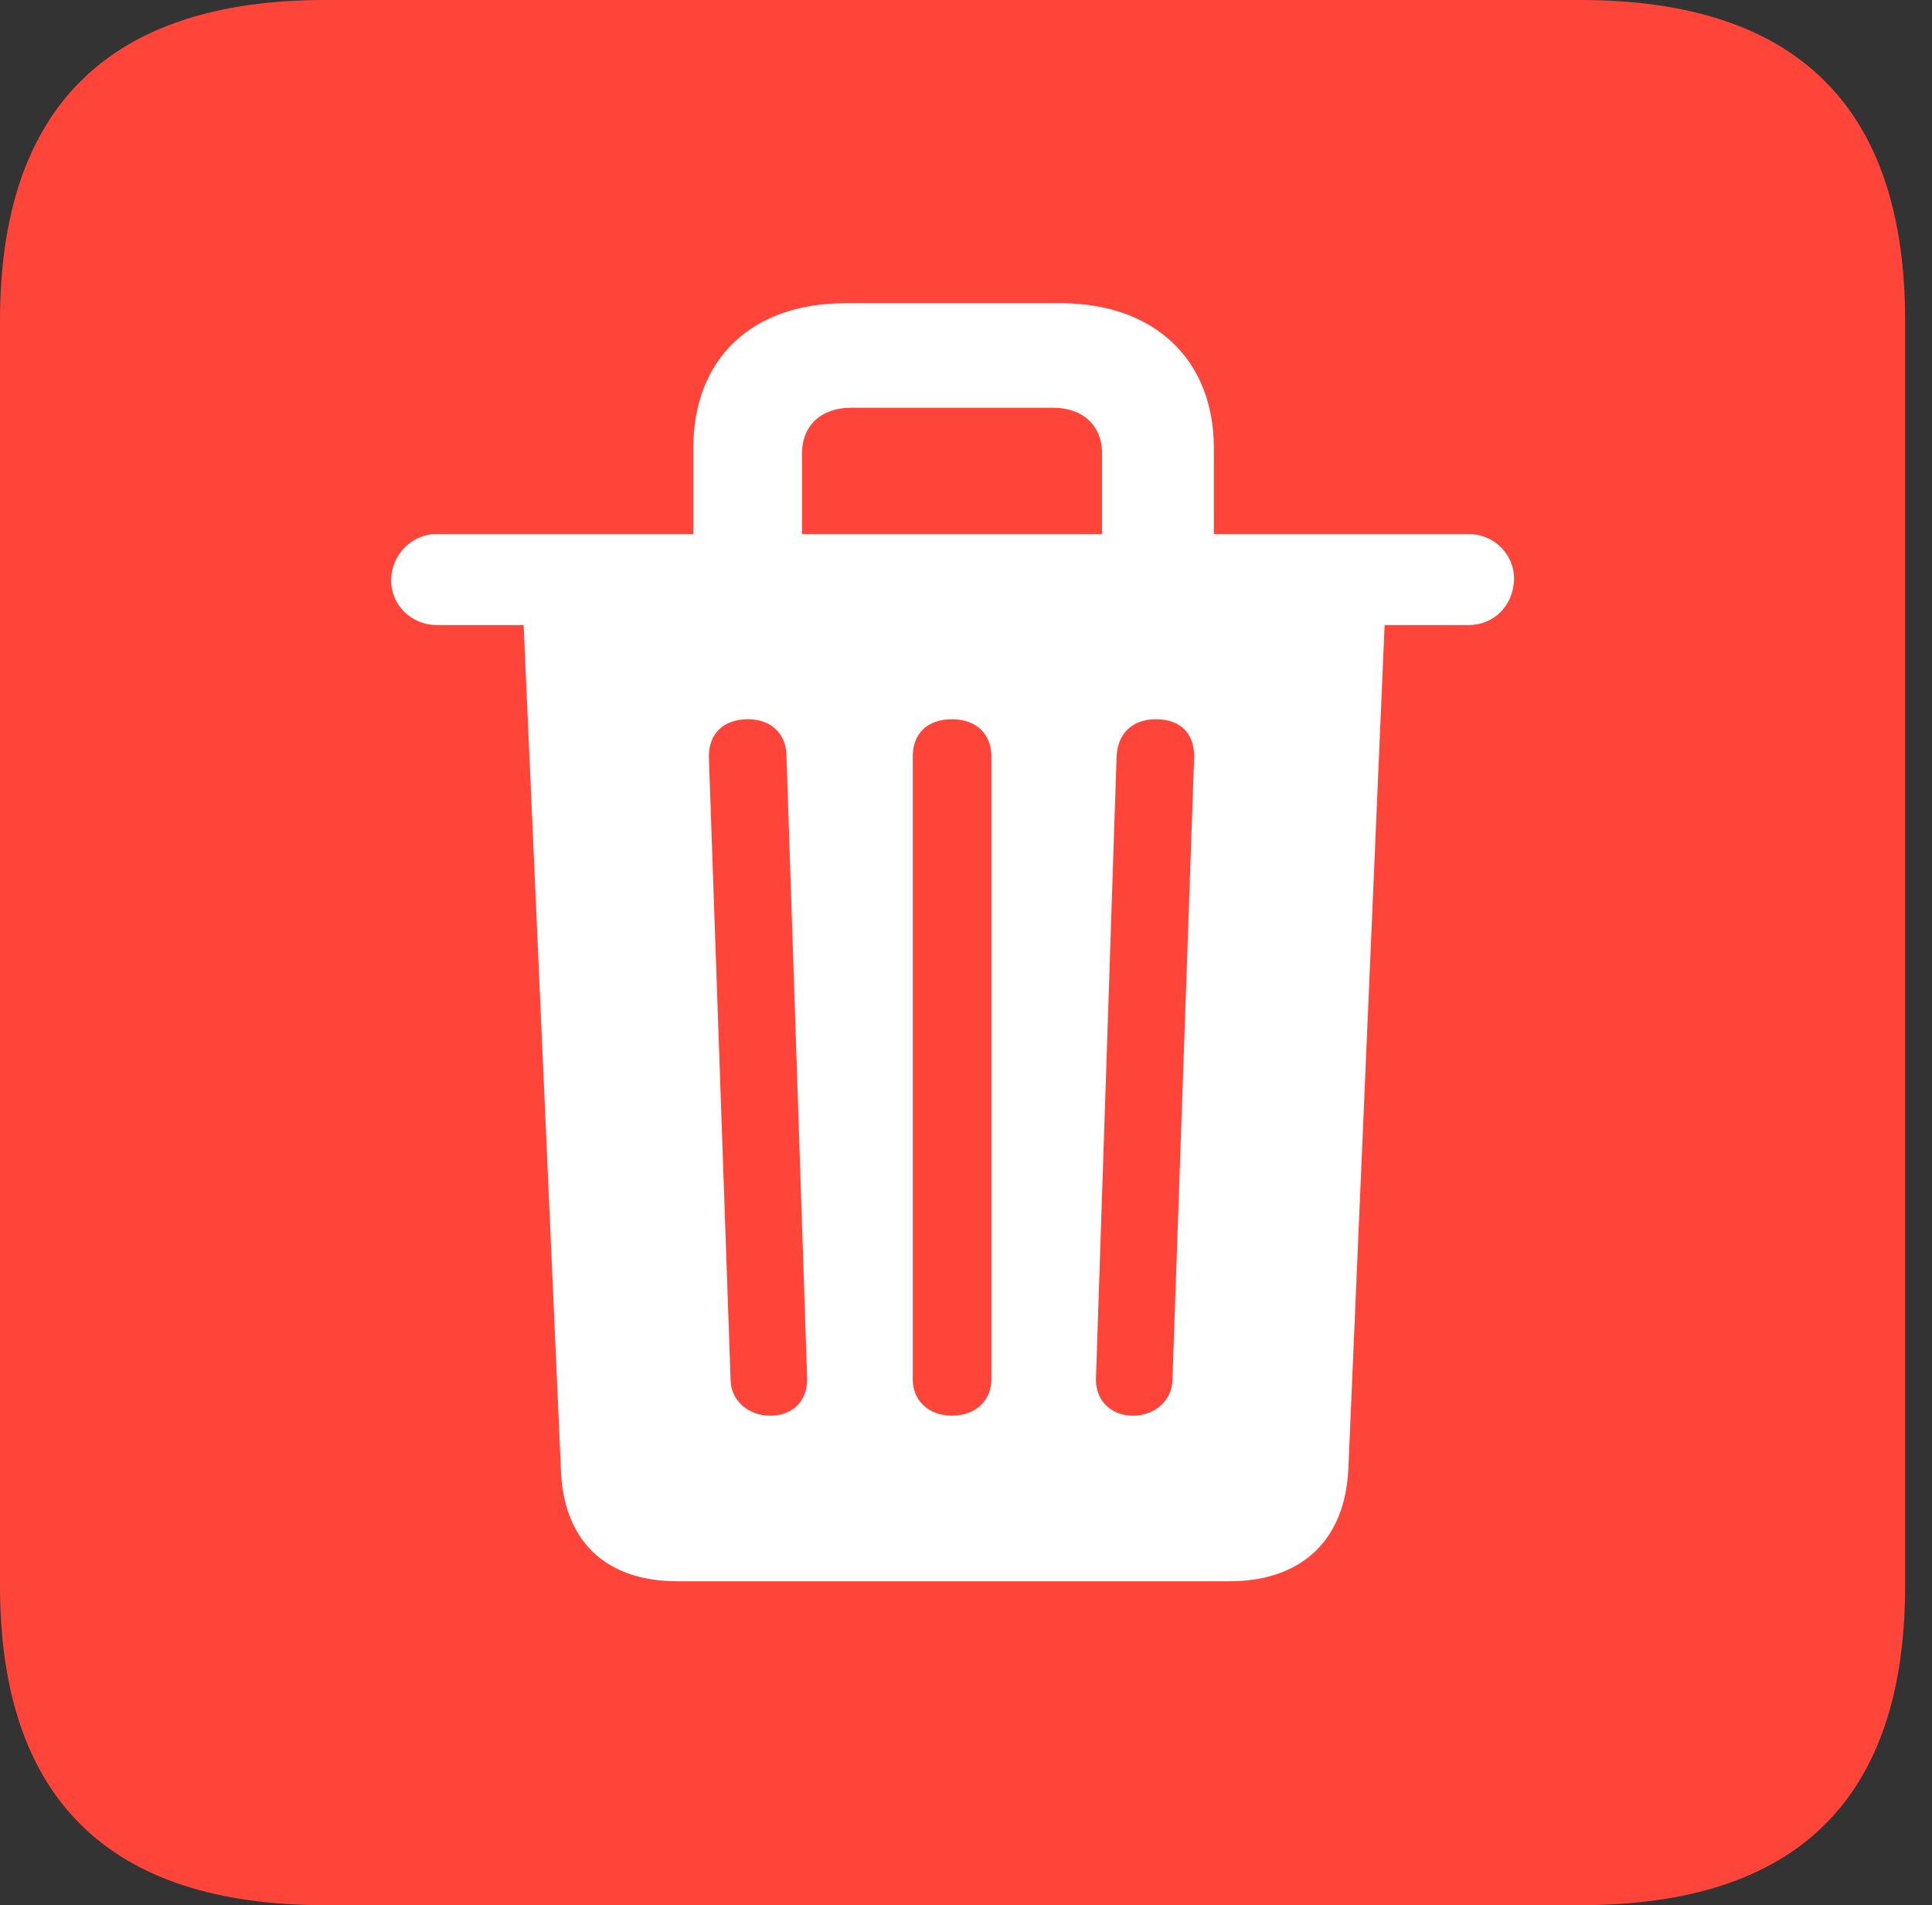 <?xml version="1.0" encoding="UTF-8"?>
<!--Generator: Apple Native CoreSVG 326-->
<!DOCTYPE svg
PUBLIC "-//W3C//DTD SVG 1.1//EN"
       "http://www.w3.org/Graphics/SVG/1.1/DTD/svg11.dtd">
<svg version="1.1" xmlns="http://www.w3.org/2000/svg" xmlns:xlink="http://www.w3.org/1999/xlink" viewBox="0 0 25.525 25.17">
 <rect x="0" y="0" width="25.525" height="25.17" fill="#333333" stroke="none"/>
 <g>
  <rect height="25.17" opacity="0" width="25.525" x="0" y="0"/>
  <path d="M4.293 25.17L20.877 25.17C23.748 25.17 25.17 23.762 25.17 20.945L25.17 4.238C25.17 1.422 23.748 0 20.877 0L4.293 0C1.436 0 0 1.422 0 4.238L0 20.945C0 23.762 1.436 25.17 4.293 25.17Z" fill="#ff453a"/>
  <path d="M8.955 20.891C7.998 20.891 7.438 20.357 7.41 19.4L6.918 8.258L5.77 8.258C5.441 8.258 5.168 7.998 5.168 7.67C5.168 7.328 5.441 7.055 5.77 7.055L9.16 7.055L9.16 5.92C9.16 4.744 9.926 4.006 11.17 4.006L14.014 4.006C15.244 4.006 16.037 4.744 16.037 5.92L16.037 7.055L19.4 7.055C19.742 7.055 20.016 7.328 20.002 7.67C19.988 7.998 19.742 8.258 19.4 8.258L18.293 8.258L17.814 19.4C17.773 20.357 17.186 20.891 16.242 20.891ZM10.172 18.703C10.486 18.703 10.664 18.498 10.664 18.225L10.391 9.994C10.391 9.68 10.172 9.502 9.885 9.502C9.557 9.502 9.365 9.693 9.365 9.994L9.652 18.225C9.652 18.498 9.885 18.703 10.172 18.703ZM12.578 18.703C12.893 18.703 13.098 18.498 13.098 18.225L13.098 9.994C13.098 9.693 12.893 9.502 12.578 9.502C12.25 9.502 12.059 9.693 12.059 9.994L12.059 18.225C12.059 18.498 12.264 18.703 12.578 18.703ZM14.971 18.703C15.258 18.703 15.49 18.498 15.49 18.225L15.777 9.994C15.777 9.693 15.6 9.502 15.271 9.502C14.971 9.502 14.766 9.68 14.752 9.994L14.479 18.225C14.479 18.498 14.67 18.703 14.971 18.703ZM10.596 7.055L14.56 7.055L14.56 5.988C14.56 5.619 14.301 5.387 13.918 5.387L11.238 5.387C10.855 5.387 10.596 5.619 10.596 5.988Z" fill="white"/>
 </g>
</svg>
